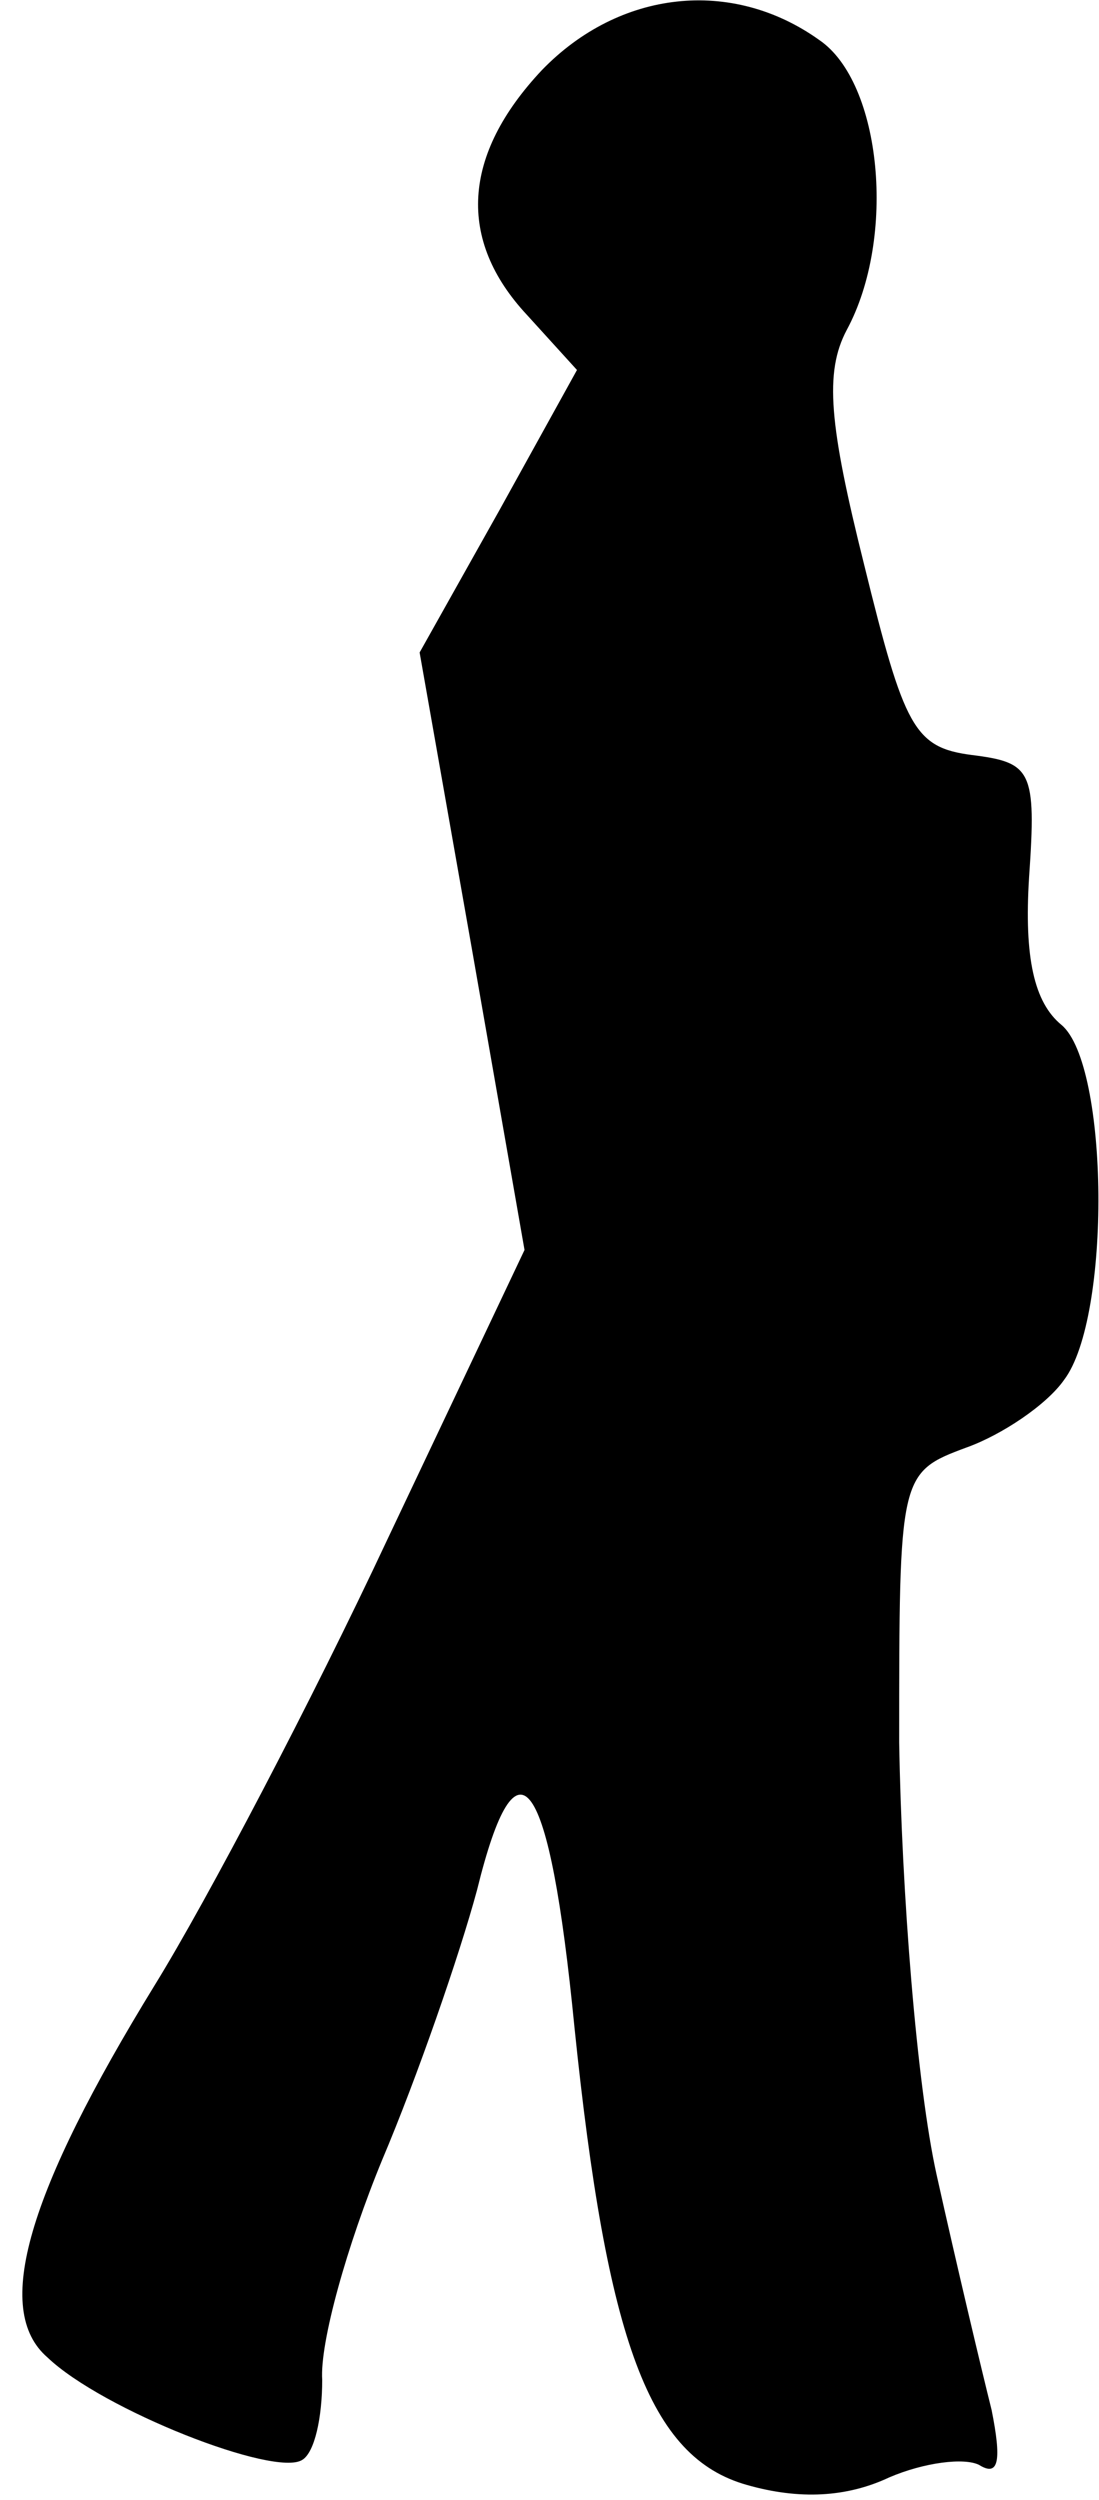 <?xml version="1.0" standalone="no"?>
<!DOCTYPE svg PUBLIC "-//W3C//DTD SVG 20010904//EN"
 "http://www.w3.org/TR/2001/REC-SVG-20010904/DTD/svg10.dtd">
<svg version="1.0" xmlns="http://www.w3.org/2000/svg"
 width="44pt" height="100pt" viewBox="0 0 44 100"
 preserveAspectRatio="xMidYMid meet">
<g transform="translate(0,100) scale(0.1,-0.1)"
fill="#000000" stroke="none">
<path fill="#000000" stroke="none" d="M217 972 c-32 -34 -34 -68 -6 -98 l20
-22 -31 -56 -32 -57 21 -119 21 -120 -55 -116 c-30 -64 -72 -144 -93 -178 -51
-83 -65 -130 -43 -149 22 -21 91 -48 102 -41 5 3 8 17 8 32 -1 15 10 54 24 88
14 33 31 82 38 108 16 65 29 47 39 -55 13 -126 30 -172 69 -183 21 -6 40 -5
57 3 14 6 30 8 36 5 8 -5 9 2 5 22 -4 16 -14 58 -22 94 -8 36 -14 113 -15 173
0 107 0 108 27 118 14 5 32 17 39 27 19 25 18 126 -1 142 -11 9 -15 27 -13 59
3 43 1 46 -23 49 -23 3 -27 11 -43 76 -14 56 -16 77 -7 94 20 37 14 99 -11
116 -35 25 -80 20 -111 -12z"/>
</g>
</svg>
